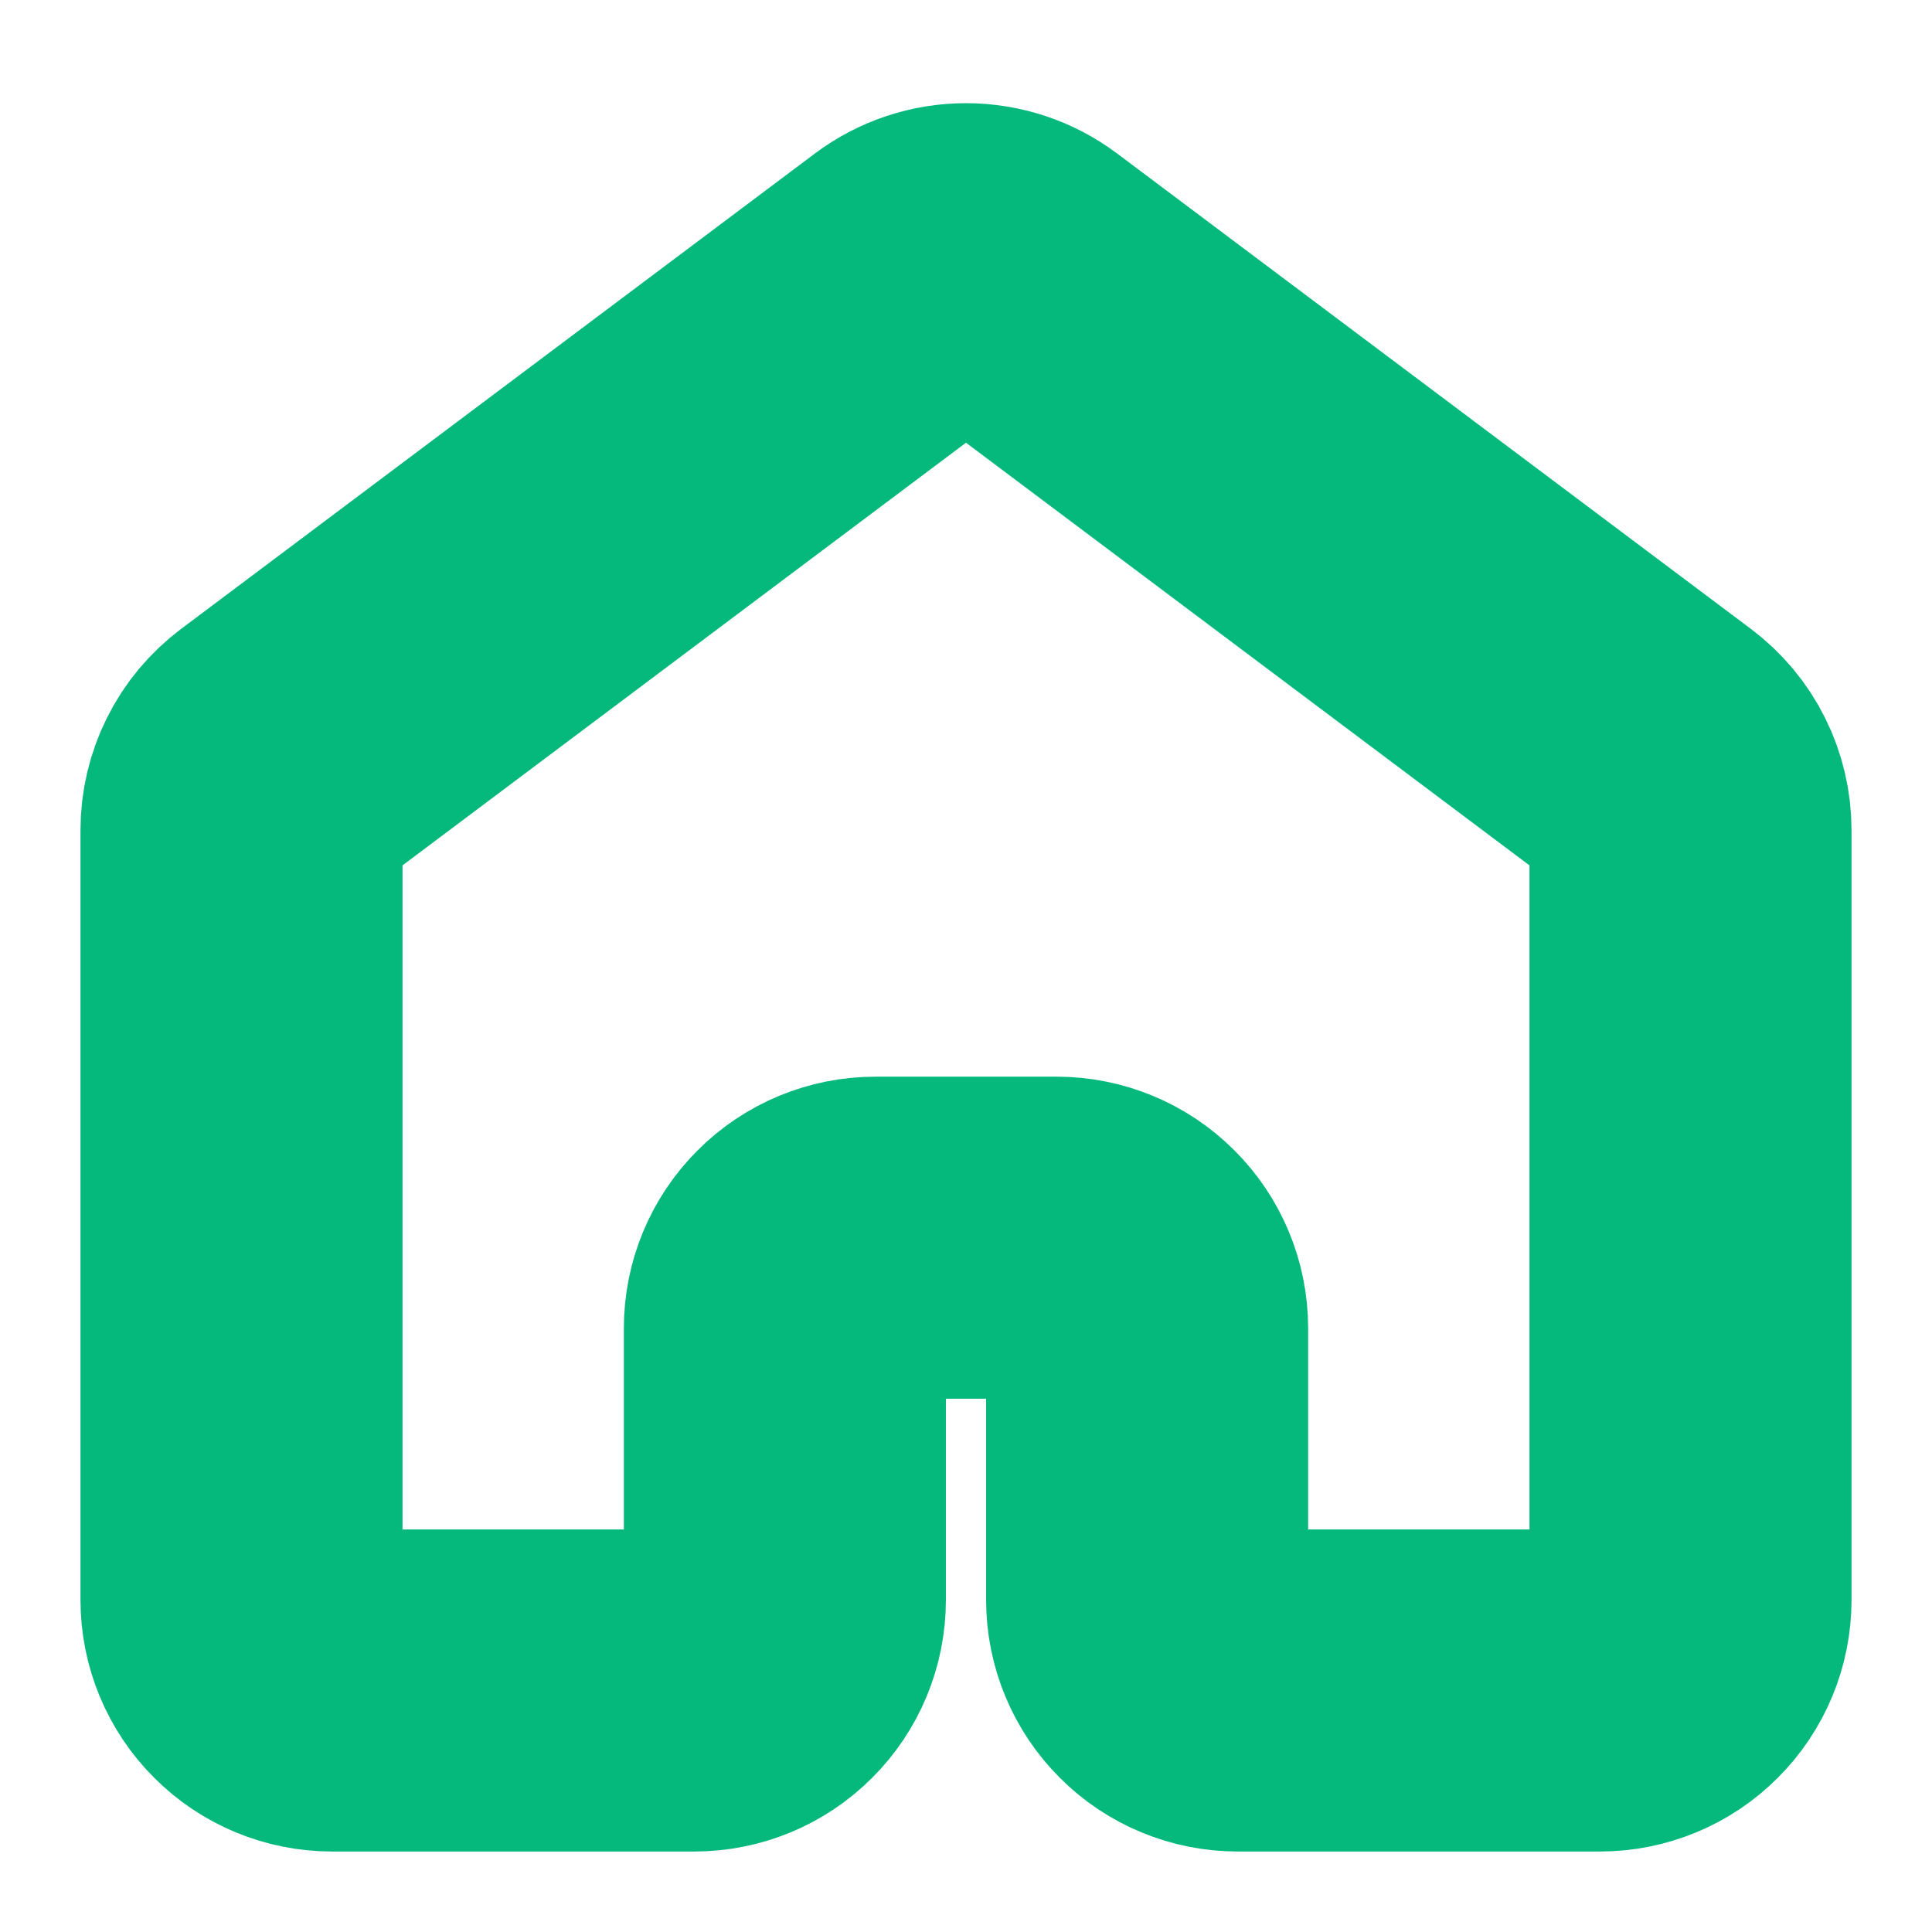 <svg width="16" height="16" viewBox="0 0 16 16" fill="none" xmlns="http://www.w3.org/2000/svg">
<path d="M14 13.25V6.875C14 6.759 13.973 6.644 13.921 6.54C13.869 6.435 13.793 6.345 13.7 6.275L8.45 2.337C8.32 2.24 8.162 2.188 8 2.188C7.838 2.188 7.68 2.24 7.55 2.337L2.3 6.275C2.207 6.345 2.131 6.435 2.079 6.54C2.027 6.644 2 6.759 2 6.875V13.25C2 13.449 2.079 13.64 2.22 13.78C2.36 13.921 2.551 14 2.75 14H5.75C5.949 14 6.14 13.921 6.28 13.78C6.421 13.64 6.5 13.449 6.5 13.25V11C6.5 10.801 6.579 10.61 6.72 10.47C6.86 10.329 7.051 10.25 7.25 10.25H8.75C8.949 10.25 9.14 10.329 9.28 10.47C9.421 10.61 9.5 10.801 9.5 11V13.25C9.5 13.449 9.579 13.64 9.72 13.78C9.86 13.921 10.051 14 10.25 14H13.25C13.449 14 13.64 13.921 13.78 13.78C13.921 13.64 14 13.449 14 13.25Z" stroke="#05B97D" stroke-width="2.667" stroke-linecap="round" stroke-linejoin="round"/>
</svg>
